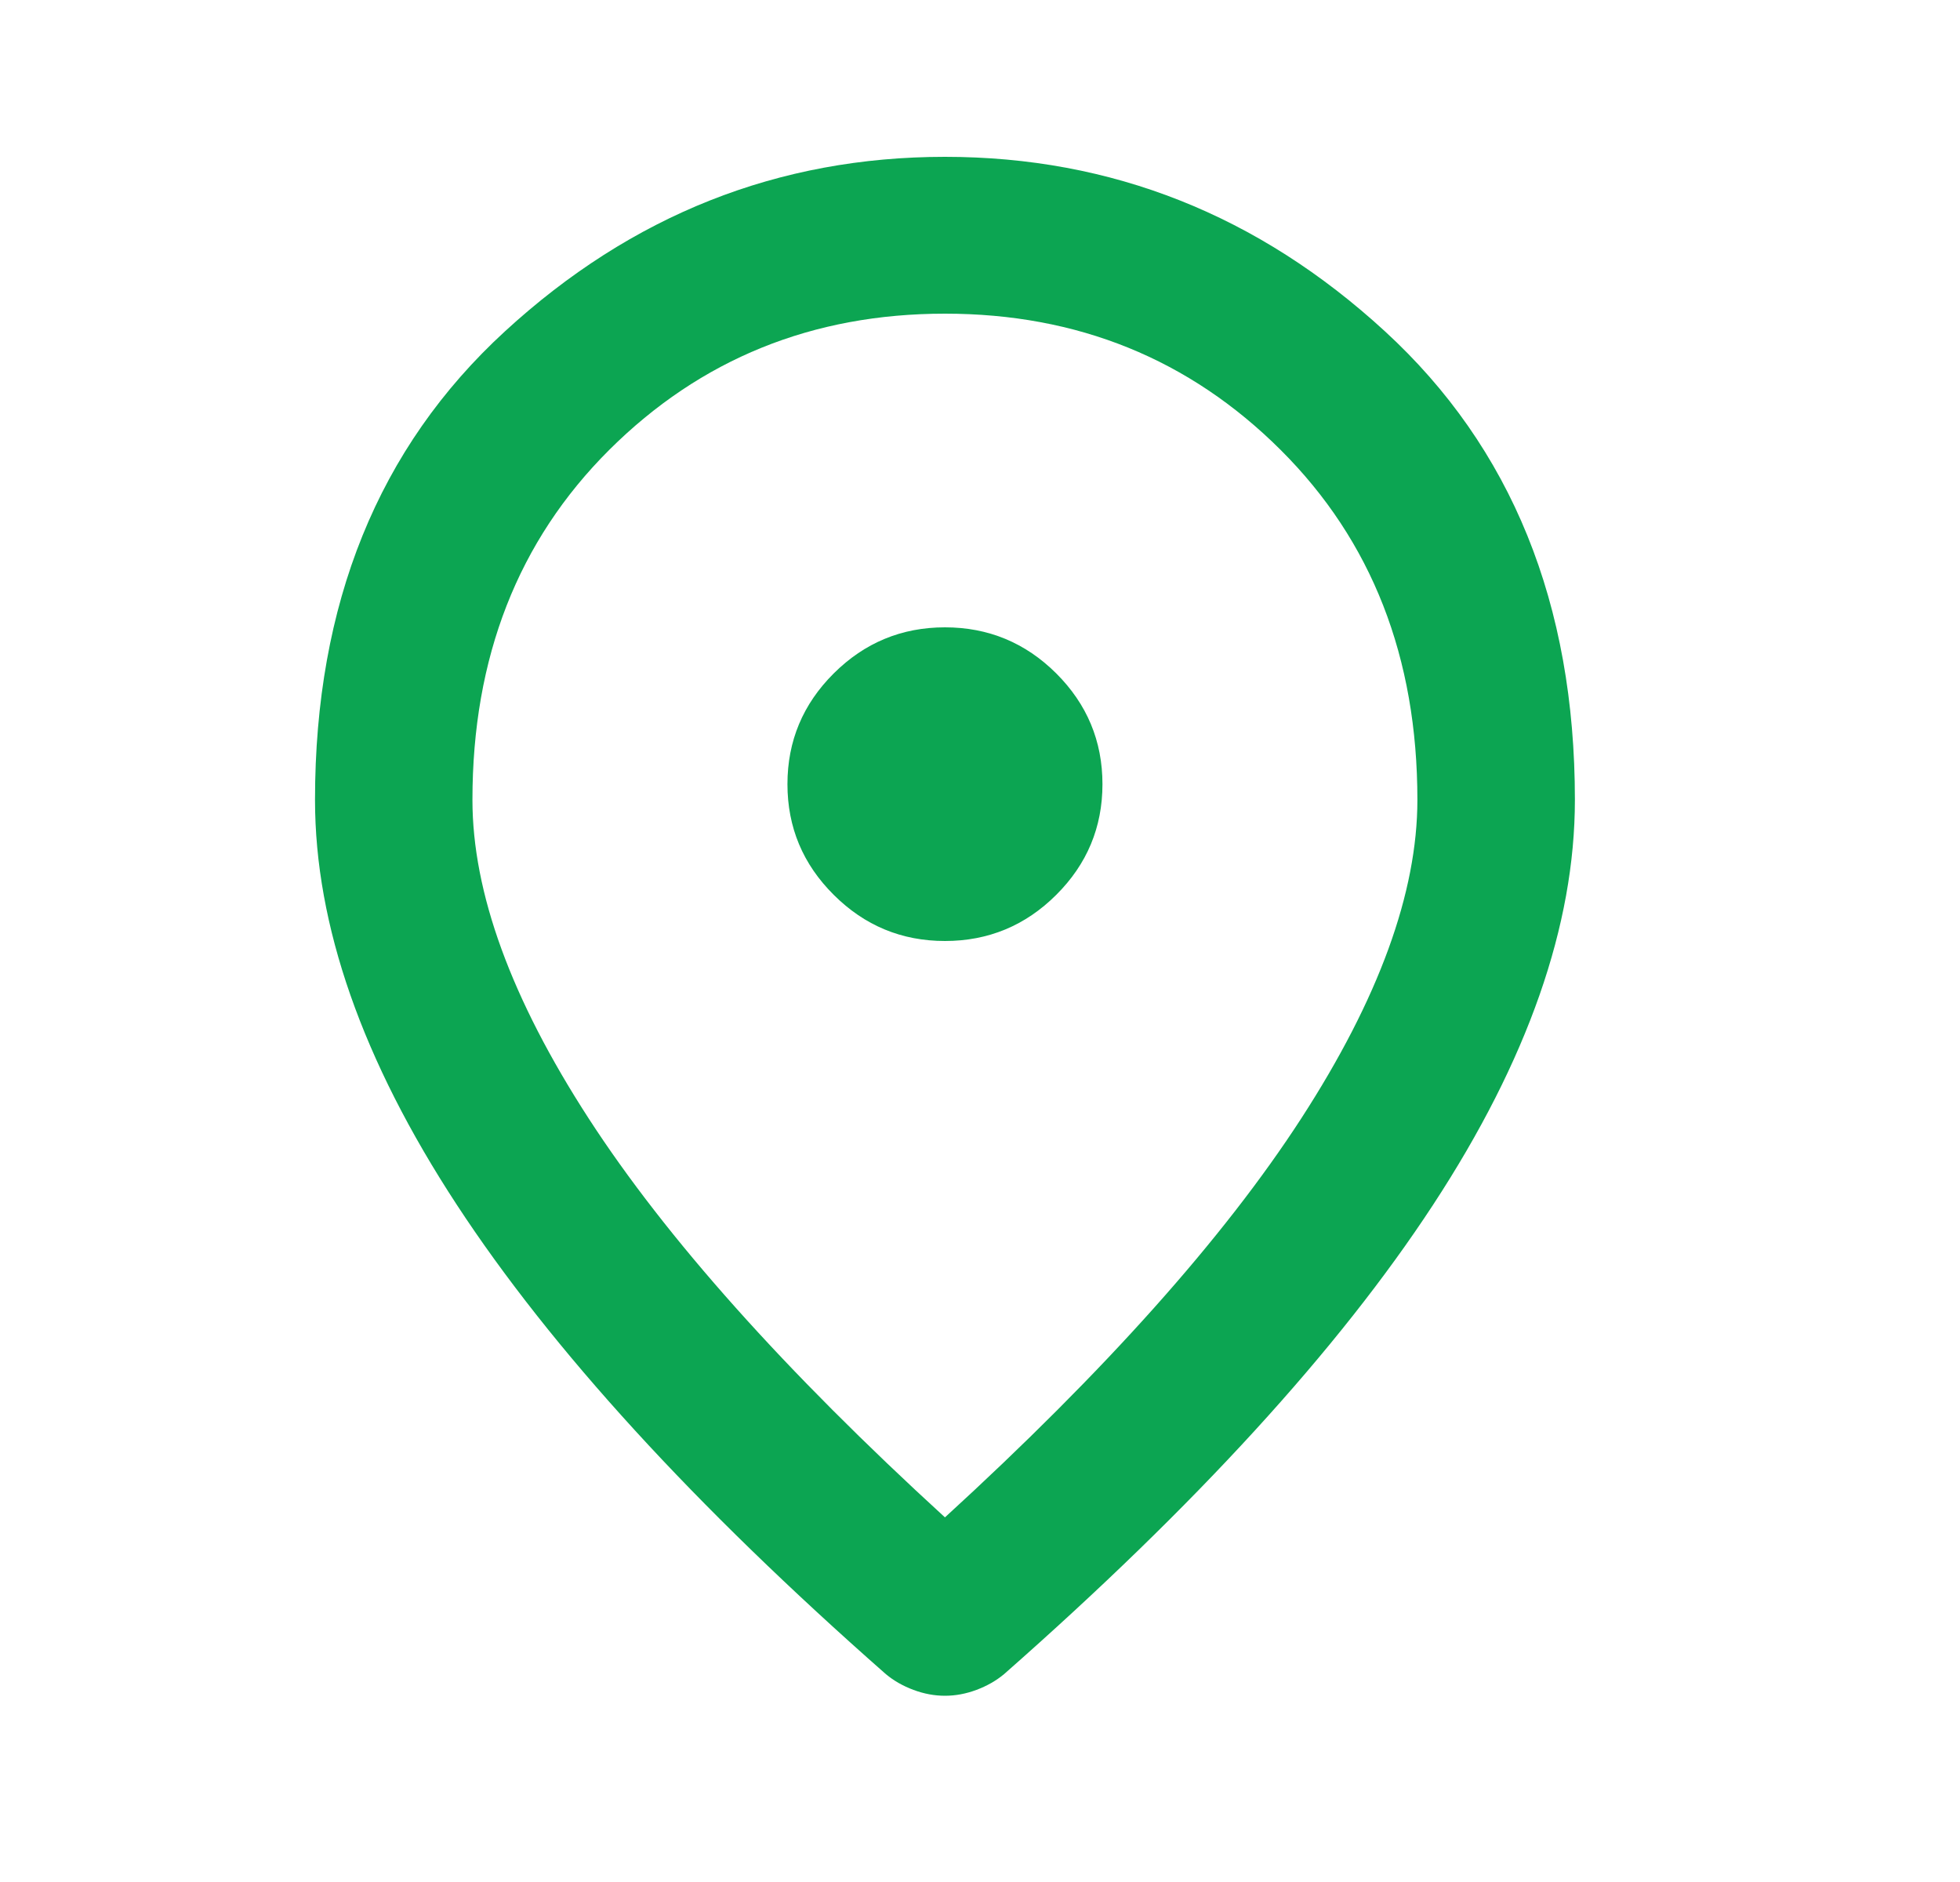<svg width="25" height="24" viewBox="0 0 25 24" fill="none" xmlns="http://www.w3.org/2000/svg">
<path d="M12.053 12C12.605 12 13.079 11.804 13.472 11.412C13.865 11.021 14.062 10.55 14.062 10C14.062 9.45 13.865 8.979 13.472 8.587C13.079 8.196 12.605 8 12.053 8C11.501 8 11.028 8.196 10.635 8.587C10.241 8.979 10.044 9.45 10.044 10C10.044 10.55 10.241 11.021 10.635 11.412C11.028 11.804 11.501 12 12.053 12ZM12.053 19.35C14.095 17.483 15.61 15.787 16.598 14.262C17.586 12.737 18.079 11.383 18.079 10.2C18.079 8.383 17.498 6.896 16.334 5.737C15.171 4.579 13.744 4 12.053 4C10.362 4 8.935 4.579 7.771 5.737C6.608 6.896 6.026 8.383 6.026 10.2C6.026 11.383 6.52 12.737 7.508 14.262C8.496 15.787 10.011 17.483 12.053 19.35ZM12.053 21.625C11.919 21.625 11.785 21.6 11.651 21.55C11.517 21.5 11.4 21.433 11.3 21.35C8.856 19.2 7.031 17.204 5.826 15.363C4.62 13.521 4.018 11.8 4.018 10.2C4.018 7.7 4.825 5.708 6.441 4.225C8.056 2.742 9.927 2 12.053 2C14.179 2 16.05 2.742 17.665 4.225C19.28 5.708 20.088 7.7 20.088 10.2C20.088 11.8 19.486 13.521 18.28 15.363C17.075 17.204 15.25 19.2 12.806 21.35C12.706 21.433 12.589 21.5 12.455 21.55C12.321 21.6 12.187 21.625 12.053 21.625Z" fill="#0CA552"/>
</svg>
